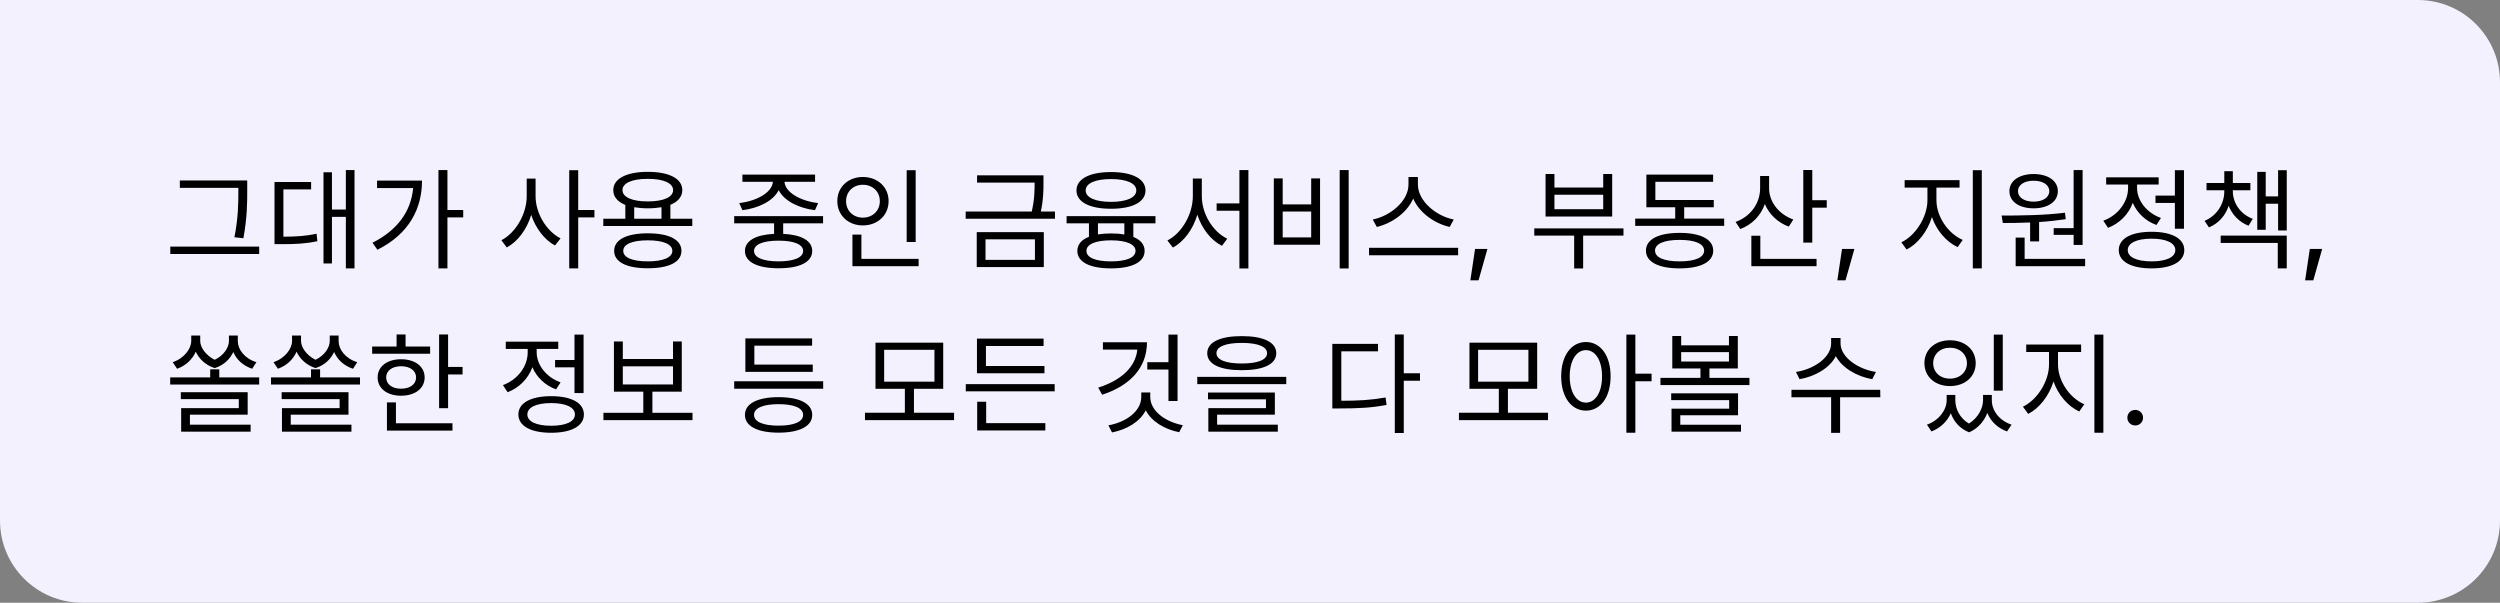 <svg width="365" height="88" viewBox="0 0 365 88" fill="none" xmlns="http://www.w3.org/2000/svg">
<rect x="0" y="0" width="365" height="88" fill="#808080" stroke="none"/>
<path d="M0 0H353C359.627 0 365 5.373 365 12V76C365 82.627 359.627 88 353 88H12C5.373 88 0 82.627 0 76V0Z" fill="#F4F1FF"/>
<path d="M34.8 27.792C34.8 29.568 34.8 31.712 34.224 34.64L35.536 34.784C36.096 31.68 36.096 29.616 36.096 27.792V26.352H26.256V27.424H34.8V27.792ZM24.864 36V37.088H37.84V36H24.864ZM41.375 27.648H45.423V26.576H40.079V35.648H41.023C43.167 35.648 44.623 35.584 46.335 35.216L46.223 34.128C44.655 34.464 43.295 34.544 41.375 34.56V27.648ZM50.495 24.832V30.592H48.463V25.152H47.231V38.464H48.463V31.664H50.495V39.184H51.759V24.832H50.495ZM55.053 26.368V27.456H60.318C60.014 30.848 58.045 33.6 54.382 35.44L55.102 36.464C59.742 34.144 61.614 30.448 61.614 26.368H55.053ZM67.629 30.656H65.326V24.832H64.013V39.184H65.326V31.744H67.629V30.656ZM78.195 26.08H76.899V28.656C76.899 31.264 75.267 34.016 73.203 35.072L73.987 36.128C75.603 35.264 76.931 33.472 77.555 31.376C78.211 33.344 79.507 35.024 81.027 35.84L81.843 34.8C79.827 33.792 78.195 31.184 78.195 28.656V26.08ZM86.787 30.656H84.419V24.848H83.107V39.184H84.419V31.744H86.787V30.656ZM94.578 38.16C92.322 38.16 90.994 37.6 90.994 36.624C90.994 35.648 92.322 35.088 94.578 35.088C96.818 35.088 98.162 35.648 98.162 36.624C98.162 37.6 96.818 38.16 94.578 38.16ZM94.578 34.064C91.506 34.064 89.666 34.976 89.666 36.624C89.666 38.272 91.506 39.168 94.578 39.168C97.666 39.168 99.49 38.272 99.49 36.624C99.49 34.976 97.666 34.064 94.578 34.064ZM92.594 30.256C93.186 30.352 93.858 30.416 94.578 30.416C95.314 30.416 95.986 30.352 96.578 30.256V31.936H92.594V30.256ZM90.882 27.76C90.882 26.72 92.29 26.112 94.578 26.112C96.866 26.112 98.274 26.72 98.274 27.76C98.274 28.784 96.866 29.408 94.578 29.408C92.29 29.408 90.882 28.784 90.882 27.76ZM97.874 31.936V29.904C98.978 29.456 99.618 28.72 99.618 27.76C99.618 26.08 97.698 25.088 94.578 25.088C91.474 25.088 89.538 26.08 89.538 27.76C89.538 28.736 90.162 29.456 91.298 29.92V31.936H88.082V32.992H101.074V31.936H97.874ZM108.392 30.688C110.744 30.4 112.904 29.344 113.688 27.76C114.488 29.344 116.632 30.4 118.984 30.688L119.448 29.648C116.936 29.36 114.648 28.128 114.536 26.544H119V25.488H108.392V26.544H112.84C112.728 28.128 110.44 29.36 107.928 29.648L108.392 30.688ZM117.256 36.64C117.256 37.6 115.912 38.16 113.672 38.16C111.416 38.16 110.088 37.6 110.088 36.64C110.088 35.68 111.416 35.136 113.672 35.136C115.912 35.136 117.256 35.68 117.256 36.64ZM120.168 32.608V31.552H107.192V32.608H113.016V34.144C110.344 34.272 108.76 35.152 108.76 36.64C108.76 38.272 110.616 39.168 113.688 39.168C116.744 39.168 118.584 38.272 118.584 36.64C118.584 35.152 117.016 34.272 114.344 34.144V32.608H120.168ZM133.687 24.848H132.375V35.328H133.687V24.848ZM123.527 29.36C123.527 27.968 124.583 26.976 125.975 26.976C127.399 26.976 128.455 27.968 128.455 29.36C128.455 30.784 127.399 31.776 125.975 31.776C124.583 31.776 123.527 30.784 123.527 29.36ZM129.735 29.36C129.735 27.296 128.119 25.84 125.975 25.84C123.847 25.84 122.247 27.296 122.247 29.36C122.247 31.44 123.847 32.912 125.975 32.912C128.119 32.912 129.735 31.44 129.735 29.36ZM125.766 37.792V34.256H124.455V38.864H134.119V37.792H125.766ZM143.884 34.944H151.1V37.936H143.884V34.944ZM142.604 38.992H152.396V33.888H142.604V38.992ZM151.964 30.88C152.348 29.088 152.348 27.776 152.348 26.656V25.6H142.652V26.656H151.052C151.052 27.776 151.052 29.088 150.636 30.88H140.988V31.936H154.028V30.88H151.964ZM162.203 26.144C164.475 26.144 165.899 26.752 165.899 27.808C165.899 28.848 164.475 29.472 162.203 29.472C159.931 29.472 158.507 28.848 158.507 27.808C158.507 26.752 159.931 26.144 162.203 26.144ZM162.203 30.48C165.323 30.48 167.243 29.504 167.243 27.808C167.243 26.112 165.323 25.12 162.203 25.12C159.099 25.12 157.163 26.112 157.163 27.808C157.163 29.504 159.099 30.48 162.203 30.48ZM164.155 34.24C163.579 34.128 162.923 34.08 162.203 34.08C161.499 34.08 160.875 34.128 160.299 34.224V32.608H164.155V34.24ZM165.787 36.624C165.787 37.616 164.443 38.16 162.203 38.16C159.947 38.16 158.619 37.616 158.619 36.624C158.619 35.664 159.947 35.088 162.203 35.088C164.443 35.088 165.787 35.664 165.787 36.624ZM168.699 32.608V31.552H155.723V32.608H158.987V34.576C157.915 34.976 157.291 35.696 157.291 36.624C157.291 38.272 159.131 39.184 162.203 39.184C165.275 39.184 167.115 38.272 167.115 36.624C167.115 35.712 166.523 35.008 165.467 34.592V32.608H168.699ZM175.466 26.064H174.154V28.64C174.154 31.296 172.522 34.064 170.442 35.104L171.242 36.144C172.858 35.28 174.186 33.472 174.81 31.344C175.466 33.36 176.778 35.072 178.41 35.888L179.178 34.848C177.098 33.856 175.466 31.248 175.466 28.64V26.064ZM180.954 24.832V29.696H177.626V30.768H180.954V39.2H182.266V24.832H180.954ZM195.593 24.832V39.2H196.905V24.832H195.593ZM185.977 26.048V35.728H192.729V26.048H191.433V29.84H187.273V26.048H185.977ZM187.273 30.88H191.433V34.656H187.273V30.88ZM212.247 32.048C209.735 31.568 207.015 29.392 207.015 26.944V25.84H205.639V26.944C205.639 29.392 202.935 31.552 200.423 32.048L201.015 33.136C203.175 32.624 205.415 31.088 206.327 28.992C207.239 31.104 209.479 32.64 211.655 33.136L212.247 32.048ZM199.879 36.176V37.264H212.887V36.176H199.879ZM214.672 40.93H215.867L217.164 36.344H215.359L214.672 40.93ZM234.068 30.544H226.948V28.432H234.068V30.544ZM235.38 25.408H234.068V27.376H226.948V25.408H225.652V31.616H235.38V25.408ZM237.028 33.344H224.004V34.4H229.828V39.2H231.14V34.4H237.028V33.344ZM245.235 38.16C242.963 38.16 241.635 37.6 241.635 36.592C241.635 35.584 242.963 35.024 245.235 35.024C247.475 35.024 248.803 35.584 248.803 36.592C248.803 37.6 247.475 38.16 245.235 38.16ZM245.235 34C242.163 34 240.307 34.928 240.307 36.592C240.307 38.256 242.163 39.184 245.235 39.184C248.275 39.184 250.131 38.256 250.131 36.592C250.131 34.928 248.275 34 245.235 34ZM245.891 31.92V30.256H250.211V29.2H241.683V26.544H250.115V25.488H240.371V30.256H244.579V31.92H238.739V32.976H251.731V31.92H245.891ZM261.825 32.048C259.713 31.296 258.289 29.472 258.289 27.504V25.696H256.977V27.472C256.977 29.696 255.585 31.616 253.393 32.4L254.081 33.44C255.793 32.8 257.073 31.488 257.665 29.792C258.305 31.296 259.553 32.496 261.169 33.088L261.825 32.048ZM257.009 34.416H255.697V38.864H265.217V37.792H257.009V34.416ZM264.593 29.232V24.816H263.281V35.424H264.593V30.32H266.705V29.232H264.593ZM268.25 40.93H269.445L270.742 36.344H268.938L268.25 40.93ZM282.718 27.392H286.094V26.304H278.078V27.392H281.406V29.216C281.406 31.696 279.662 34.4 277.598 35.376L278.366 36.432C279.998 35.6 281.406 33.792 282.062 31.696C282.75 33.664 284.158 35.312 285.822 36.08L286.558 35.024C284.446 34.128 282.718 31.648 282.718 29.216V27.392ZM288.03 24.848V39.184H289.342V24.848H288.03ZM299.837 33.312V34.288H302.749V35.76H304.061V24.832H302.749V33.312H299.837ZM296.909 26.384C298.269 26.384 299.197 26.992 299.197 27.904C299.197 28.832 298.269 29.44 296.909 29.44C295.549 29.44 294.621 28.832 294.621 27.904C294.621 26.992 295.549 26.384 296.909 26.384ZM296.909 30.416C299.005 30.416 300.445 29.44 300.445 27.904C300.445 26.4 299.005 25.408 296.909 25.408C294.813 25.408 293.373 26.4 293.373 27.904C293.373 29.44 294.813 30.416 296.909 30.416ZM296.397 35.248H297.709V32.416C299.005 32.336 300.333 32.192 301.597 32L301.485 31.056C298.445 31.44 294.893 31.472 292.237 31.472L292.413 32.56C293.597 32.56 294.973 32.544 296.397 32.48V35.248ZM295.597 37.792V34.688H294.285V38.864H304.429V37.792H295.597ZM314.7 28.56V29.632H317.532V33.392H318.86V24.848H317.532V28.56H314.7ZM315.5 31.824C313.42 31.088 312.012 29.28 312.012 27.44V26.944H315.164V25.888H307.5V26.944H310.7V27.44C310.7 29.504 309.228 31.44 307.084 32.224L307.772 33.264C309.452 32.624 310.78 31.28 311.388 29.616C312.012 31.088 313.244 32.272 314.844 32.848L315.5 31.824ZM314.124 38.16C311.964 38.16 310.652 37.552 310.652 36.512C310.652 35.472 311.964 34.848 314.124 34.848C316.284 34.848 317.596 35.472 317.596 36.512C317.596 37.552 316.284 38.16 314.124 38.16ZM314.124 33.84C311.18 33.84 309.34 34.816 309.34 36.512C309.34 38.208 311.18 39.184 314.124 39.184C317.068 39.184 318.908 38.208 318.908 36.512C318.908 34.816 317.068 33.84 314.124 33.84ZM328.906 31.952C327.082 31.264 325.994 29.632 325.994 27.936V27.776H328.554V26.72H325.994V24.992H324.746V26.72H322.154V27.776H324.746V27.936C324.746 29.744 323.69 31.488 321.866 32.24L322.506 33.2C323.93 32.608 324.922 31.456 325.386 30.048C325.898 31.344 326.89 32.4 328.282 32.96L328.906 31.952ZM324.218 35.472H332.554V39.184H333.866V34.4H324.218V35.472ZM332.602 24.848V28.672H330.794V25.088H329.562V33.552H330.794V29.744H332.602V33.648H333.866V24.848H332.602ZM336.547 40.93H337.742L339.039 36.344H337.234L336.547 40.93ZM37.44 52.88C35.68 52.336 34.72 51.008 34.72 49.792V48.992H33.424V49.792C33.424 50.704 32.704 51.888 31.344 52.528C29.984 51.856 29.232 50.656 29.232 49.792V48.992H27.92V49.792C27.92 50.88 26.944 52.288 25.216 52.88L25.856 53.84C27.2 53.36 28.144 52.384 28.576 51.344C29.04 52.336 29.952 53.296 31.344 53.744C32.72 53.312 33.6 52.384 34.064 51.392C34.512 52.464 35.44 53.376 36.816 53.84L37.44 52.88ZM27.728 60.544H36.16V57.264H26.4V58.272H34.864V59.584H26.448V63.024H36.592V62H27.728V60.544ZM32.016 55.104V53.92H30.688V55.104H24.848V56.144H37.84V55.104H32.016ZM52.159 52.88C50.399 52.336 49.439 51.008 49.439 49.792V48.992H48.143V49.792C48.143 50.704 47.423 51.888 46.063 52.528C44.703 51.856 43.951 50.656 43.951 49.792V48.992H42.639V49.792C42.639 50.88 41.663 52.288 39.935 52.88L40.575 53.84C41.919 53.36 42.863 52.384 43.295 51.344C43.759 52.336 44.671 53.296 46.063 53.744C47.439 53.312 48.319 52.384 48.783 51.392C49.231 52.464 50.159 53.376 51.535 53.84L52.159 52.88ZM42.447 60.544H50.879V57.264H41.119V58.272H49.583V59.584H41.167V63.024H51.311V62H42.447V60.544ZM46.735 55.104V53.92H45.407V55.104H39.567V56.144H52.559V55.104H46.735ZM62.797 50.592H59.214V48.832H57.901V50.592H54.334V51.648H62.797V50.592ZM56.382 55.104C56.382 54.112 57.261 53.472 58.557 53.472C59.853 53.472 60.749 54.112 60.749 55.104C60.749 56.112 59.853 56.752 58.557 56.752C57.261 56.752 56.382 56.112 56.382 55.104ZM61.998 55.104C61.998 53.504 60.59 52.448 58.557 52.448C56.526 52.448 55.133 53.504 55.133 55.104C55.133 56.72 56.526 57.776 58.557 57.776C60.59 57.776 61.998 56.72 61.998 55.104ZM57.806 58.752H56.493V62.864H66.061V61.792H57.806V58.752ZM65.421 53.568V48.832H64.109V59.6H65.421V54.672H67.534V53.568H65.421ZM81.043 52.56V53.632H83.875V57.392H85.203V48.848H83.875V52.56H81.043ZM81.843 55.824C79.763 55.088 78.355 53.28 78.355 51.44V50.944H81.507V49.888H73.843V50.944H77.043V51.44C77.043 53.504 75.571 55.44 73.427 56.224L74.115 57.264C75.795 56.624 77.123 55.28 77.731 53.616C78.355 55.088 79.587 56.272 81.187 56.848L81.843 55.824ZM80.467 62.16C78.307 62.16 76.995 61.552 76.995 60.512C76.995 59.472 78.307 58.848 80.467 58.848C82.627 58.848 83.939 59.472 83.939 60.512C83.939 61.552 82.627 62.16 80.467 62.16ZM80.467 57.84C77.523 57.84 75.683 58.816 75.683 60.512C75.683 62.208 77.523 63.184 80.467 63.184C83.411 63.184 85.251 62.208 85.251 60.512C85.251 58.816 83.411 57.84 80.467 57.84ZM90.93 53.488H98.258V56.128H90.93V53.488ZM95.25 60.272V57.184H99.538V49.856H98.258V52.416H90.93V49.856H89.634V57.184H93.922V60.272H88.098V61.344H101.106V60.272H95.25ZM118.664 53.232H110.136V50.464H118.568V49.408H108.824V54.288H118.664V53.232ZM113.672 62.144C111.416 62.144 110.088 61.584 110.088 60.576C110.088 59.568 111.416 59.008 113.672 59.008C115.928 59.008 117.256 59.568 117.256 60.576C117.256 61.584 115.912 62.144 113.672 62.144ZM113.672 57.984C110.616 57.984 108.76 58.912 108.76 60.576C108.76 62.24 110.616 63.168 113.672 63.168C116.728 63.168 118.584 62.24 118.584 60.576C118.584 58.912 116.728 57.984 113.672 57.984ZM107.192 55.664V56.752H120.184V55.664H107.192ZM129.086 51.072H136.43V55.728H129.086V51.072ZM133.438 60.256V56.768H137.71V50.032H127.822V56.768H132.11V60.256H126.286V61.344H139.294V60.256H133.438ZM152.492 53.44H143.948V50.512H152.364V49.44H142.636V54.496H152.492V53.44ZM143.98 58.656H142.668V62.848H152.62V61.776H143.98V58.656ZM141.004 56.08V57.136H153.98V56.08H141.004ZM170.594 58.544H171.922V48.848H170.594V52.88H167.506V53.952H170.594V58.544ZM161.026 49.968V51.04H166.05C165.794 53.568 163.73 55.52 160.338 56.592L160.914 57.632C165.01 56.304 167.458 53.664 167.458 49.968H161.026ZM167.938 57.296H166.626V57.952C166.626 60.048 164.386 61.648 161.826 62.096L162.354 63.136C164.498 62.72 166.434 61.584 167.282 59.904C168.13 61.552 170.05 62.688 172.162 63.104L172.69 62.08C170.162 61.6 167.938 60.016 167.938 57.952V57.296ZM181.297 50.064C183.649 50.064 184.993 50.608 184.993 51.568C184.993 52.528 183.649 53.072 181.297 53.072C178.945 53.072 177.601 52.528 177.601 51.568C177.601 50.608 178.945 50.064 181.297 50.064ZM181.297 54.048C184.449 54.048 186.337 53.184 186.337 51.568C186.337 49.952 184.449 49.072 181.297 49.072C178.145 49.072 176.257 49.952 176.257 51.568C176.257 53.184 178.145 54.048 181.297 54.048ZM177.697 60.544H186.129V57.312H176.369V58.304H184.833V59.584H176.417V63.024H186.561V62H177.697V60.544ZM174.801 55.024V56.08H187.793V55.024H174.801ZM195.831 51.296H201.191V50.208H194.519V59.632H195.655C198.359 59.632 200.247 59.536 202.439 59.12L202.295 58.032C200.215 58.4 198.375 58.512 195.831 58.512V51.296ZM207.319 54.496H204.951V48.832H203.639V63.216H204.951V55.584H207.319V54.496ZM215.804 51.072H223.148V55.728H215.804V51.072ZM220.156 60.256V56.768H224.428V50.032H214.54V56.768H218.828V60.256H213.004V61.344H226.012V60.256H220.156ZM231.547 58.784C230.155 58.784 229.179 57.28 229.179 54.944C229.179 52.624 230.155 51.12 231.547 51.12C232.923 51.12 233.899 52.624 233.899 54.944C233.899 57.28 232.923 58.784 231.547 58.784ZM231.547 49.936C229.435 49.936 227.931 51.888 227.931 54.944C227.931 58 229.435 59.952 231.547 59.952C233.659 59.952 235.147 58 235.147 54.944C235.147 51.888 233.659 49.936 231.547 49.936ZM241.131 54.56H238.763V48.848H237.451V63.184H238.763V55.664H241.131V54.56ZM245.322 60.624H253.754V57.424H243.994V58.416H252.458V59.664H244.042V63.024H254.186V62.016H245.322V60.624ZM245.45 51.408H252.426V52.784H245.45V51.408ZM249.578 55.168V53.792H253.722V49.056H252.426V50.416H245.45V49.056H244.154V53.792H248.266V55.168H242.426V56.224H255.418V55.168H249.578ZM273.888 54.304C271.28 53.92 268.72 52.144 268.72 50.144V49.344H267.344V50.144C267.344 52.192 264.816 53.92 262.208 54.304L262.736 55.36C264.976 54.976 267.136 53.744 268.032 52C268.96 53.728 271.12 54.976 273.344 55.36L273.888 54.304ZM274.512 56.912H261.552V58H267.344V63.2H268.656V58H274.528L274.512 56.912ZM292.405 48.848H291.093V57.04H292.405V48.848ZM284.693 50.768C286.117 50.768 287.173 51.712 287.173 53.024C287.173 54.352 286.117 55.28 284.693 55.28C283.269 55.28 282.245 54.352 282.245 53.024C282.245 51.712 283.269 50.768 284.693 50.768ZM284.693 56.368C286.869 56.368 288.453 55.008 288.453 53.024C288.453 51.04 286.869 49.68 284.693 49.68C282.533 49.68 280.965 51.04 280.965 53.024C280.965 55.008 282.533 56.368 284.693 56.368ZM290.805 57.664H289.525V58.432C289.525 59.552 288.837 60.992 287.461 61.84C286.133 61.056 285.477 59.696 285.477 58.432V57.664H284.213V58.432C284.213 59.808 283.141 61.36 281.333 62L281.989 62.992C283.333 62.48 284.309 61.488 284.821 60.336C285.253 61.536 286.117 62.576 287.493 63.12C288.821 62.544 289.701 61.456 290.149 60.288C290.629 61.488 291.621 62.48 293.029 62.992L293.685 62C291.861 61.392 290.805 59.92 290.805 58.432V57.664ZM300.468 51.392H303.844V50.304H295.828V51.392H299.156V53.216C299.156 55.696 297.412 58.4 295.348 59.376L296.116 60.432C297.748 59.6 299.156 57.792 299.812 55.696C300.5 57.664 301.908 59.312 303.572 60.08L304.308 59.024C302.196 58.128 300.468 55.648 300.468 53.216V51.392ZM305.78 48.848V63.184H307.092V48.848H305.78ZM311.742 62.117C312.391 62.117 312.883 61.617 312.883 60.984C312.883 60.344 312.391 59.844 311.742 59.844C311.094 59.844 310.594 60.344 310.594 60.984C310.594 61.617 311.094 62.117 311.742 62.117Z" fill="black"/>
</svg>
